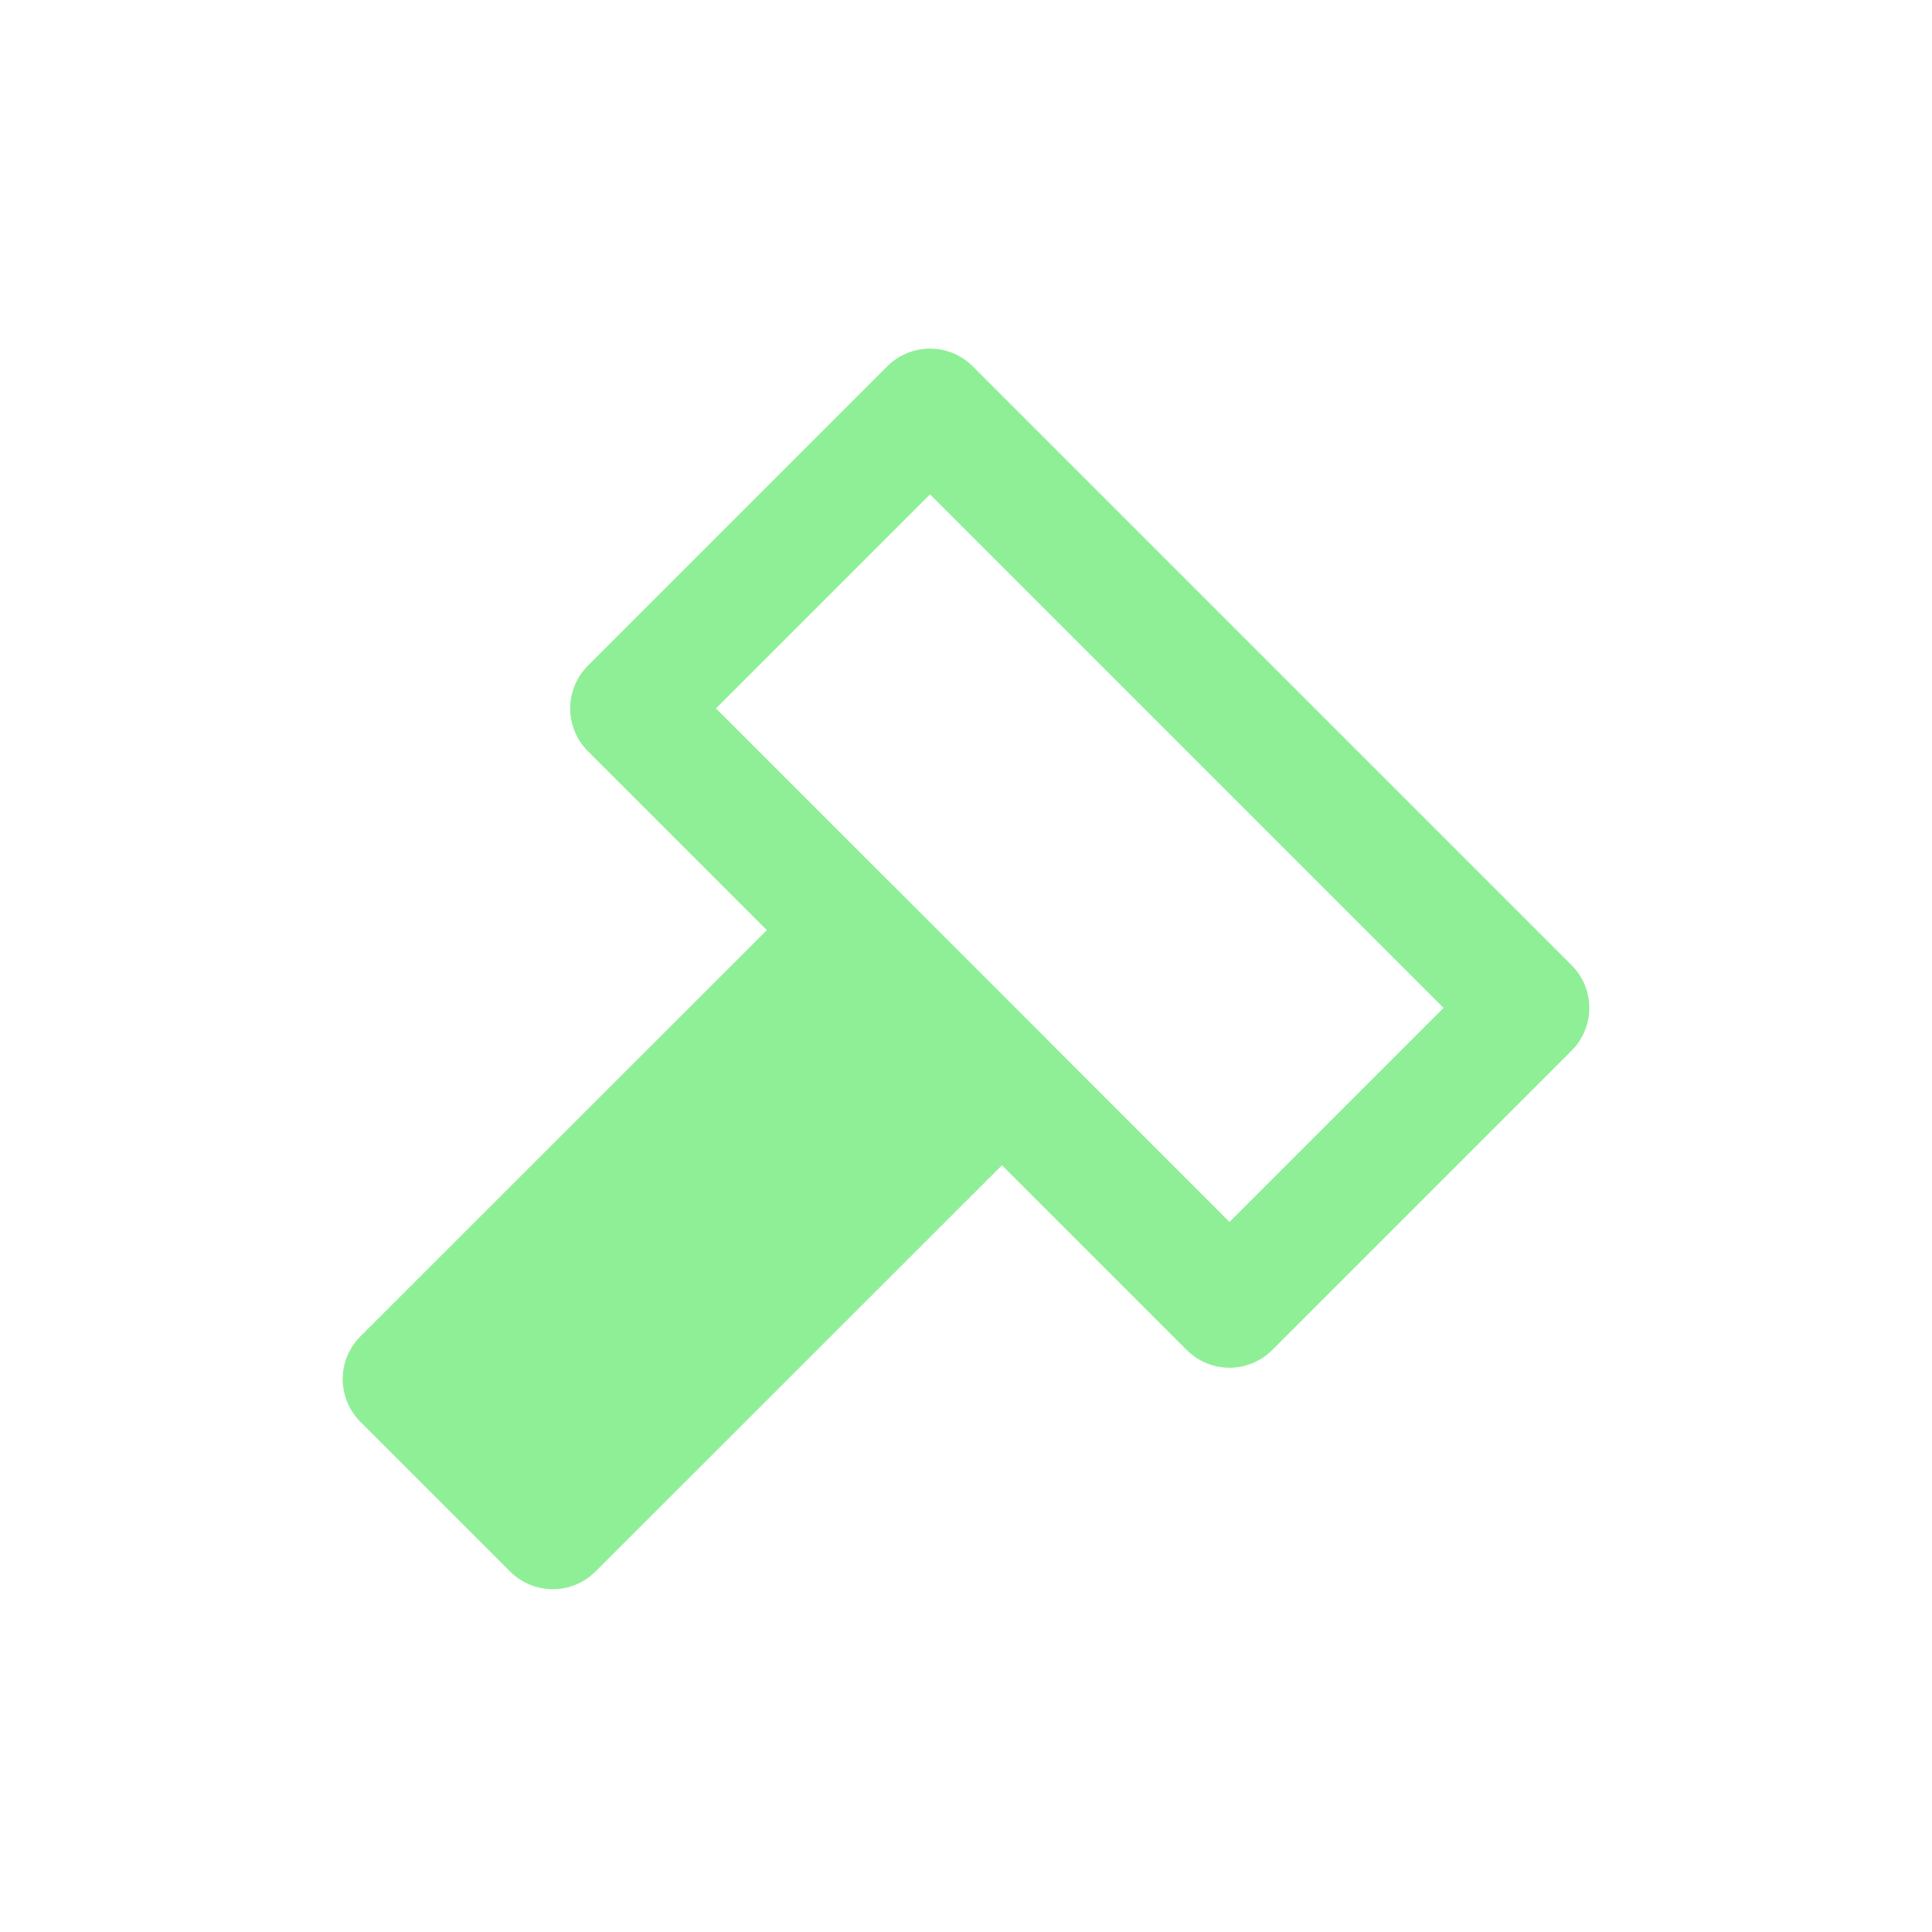 <svg xmlns="http://www.w3.org/2000/svg" width="16" height="16"><path fill="none" stroke="#8eef97" stroke-linecap="round" stroke-linejoin="round" d="m7.702 3.387 4.96 4.96-2.48 2.48-4.96-4.96z"/><path fill="#8eef97" stroke="#8eef97" stroke-linecap="round" stroke-linejoin="round" d="m7.058 7.703 1.24 1.24-3.72 3.718-1.24-1.24z"/></svg>